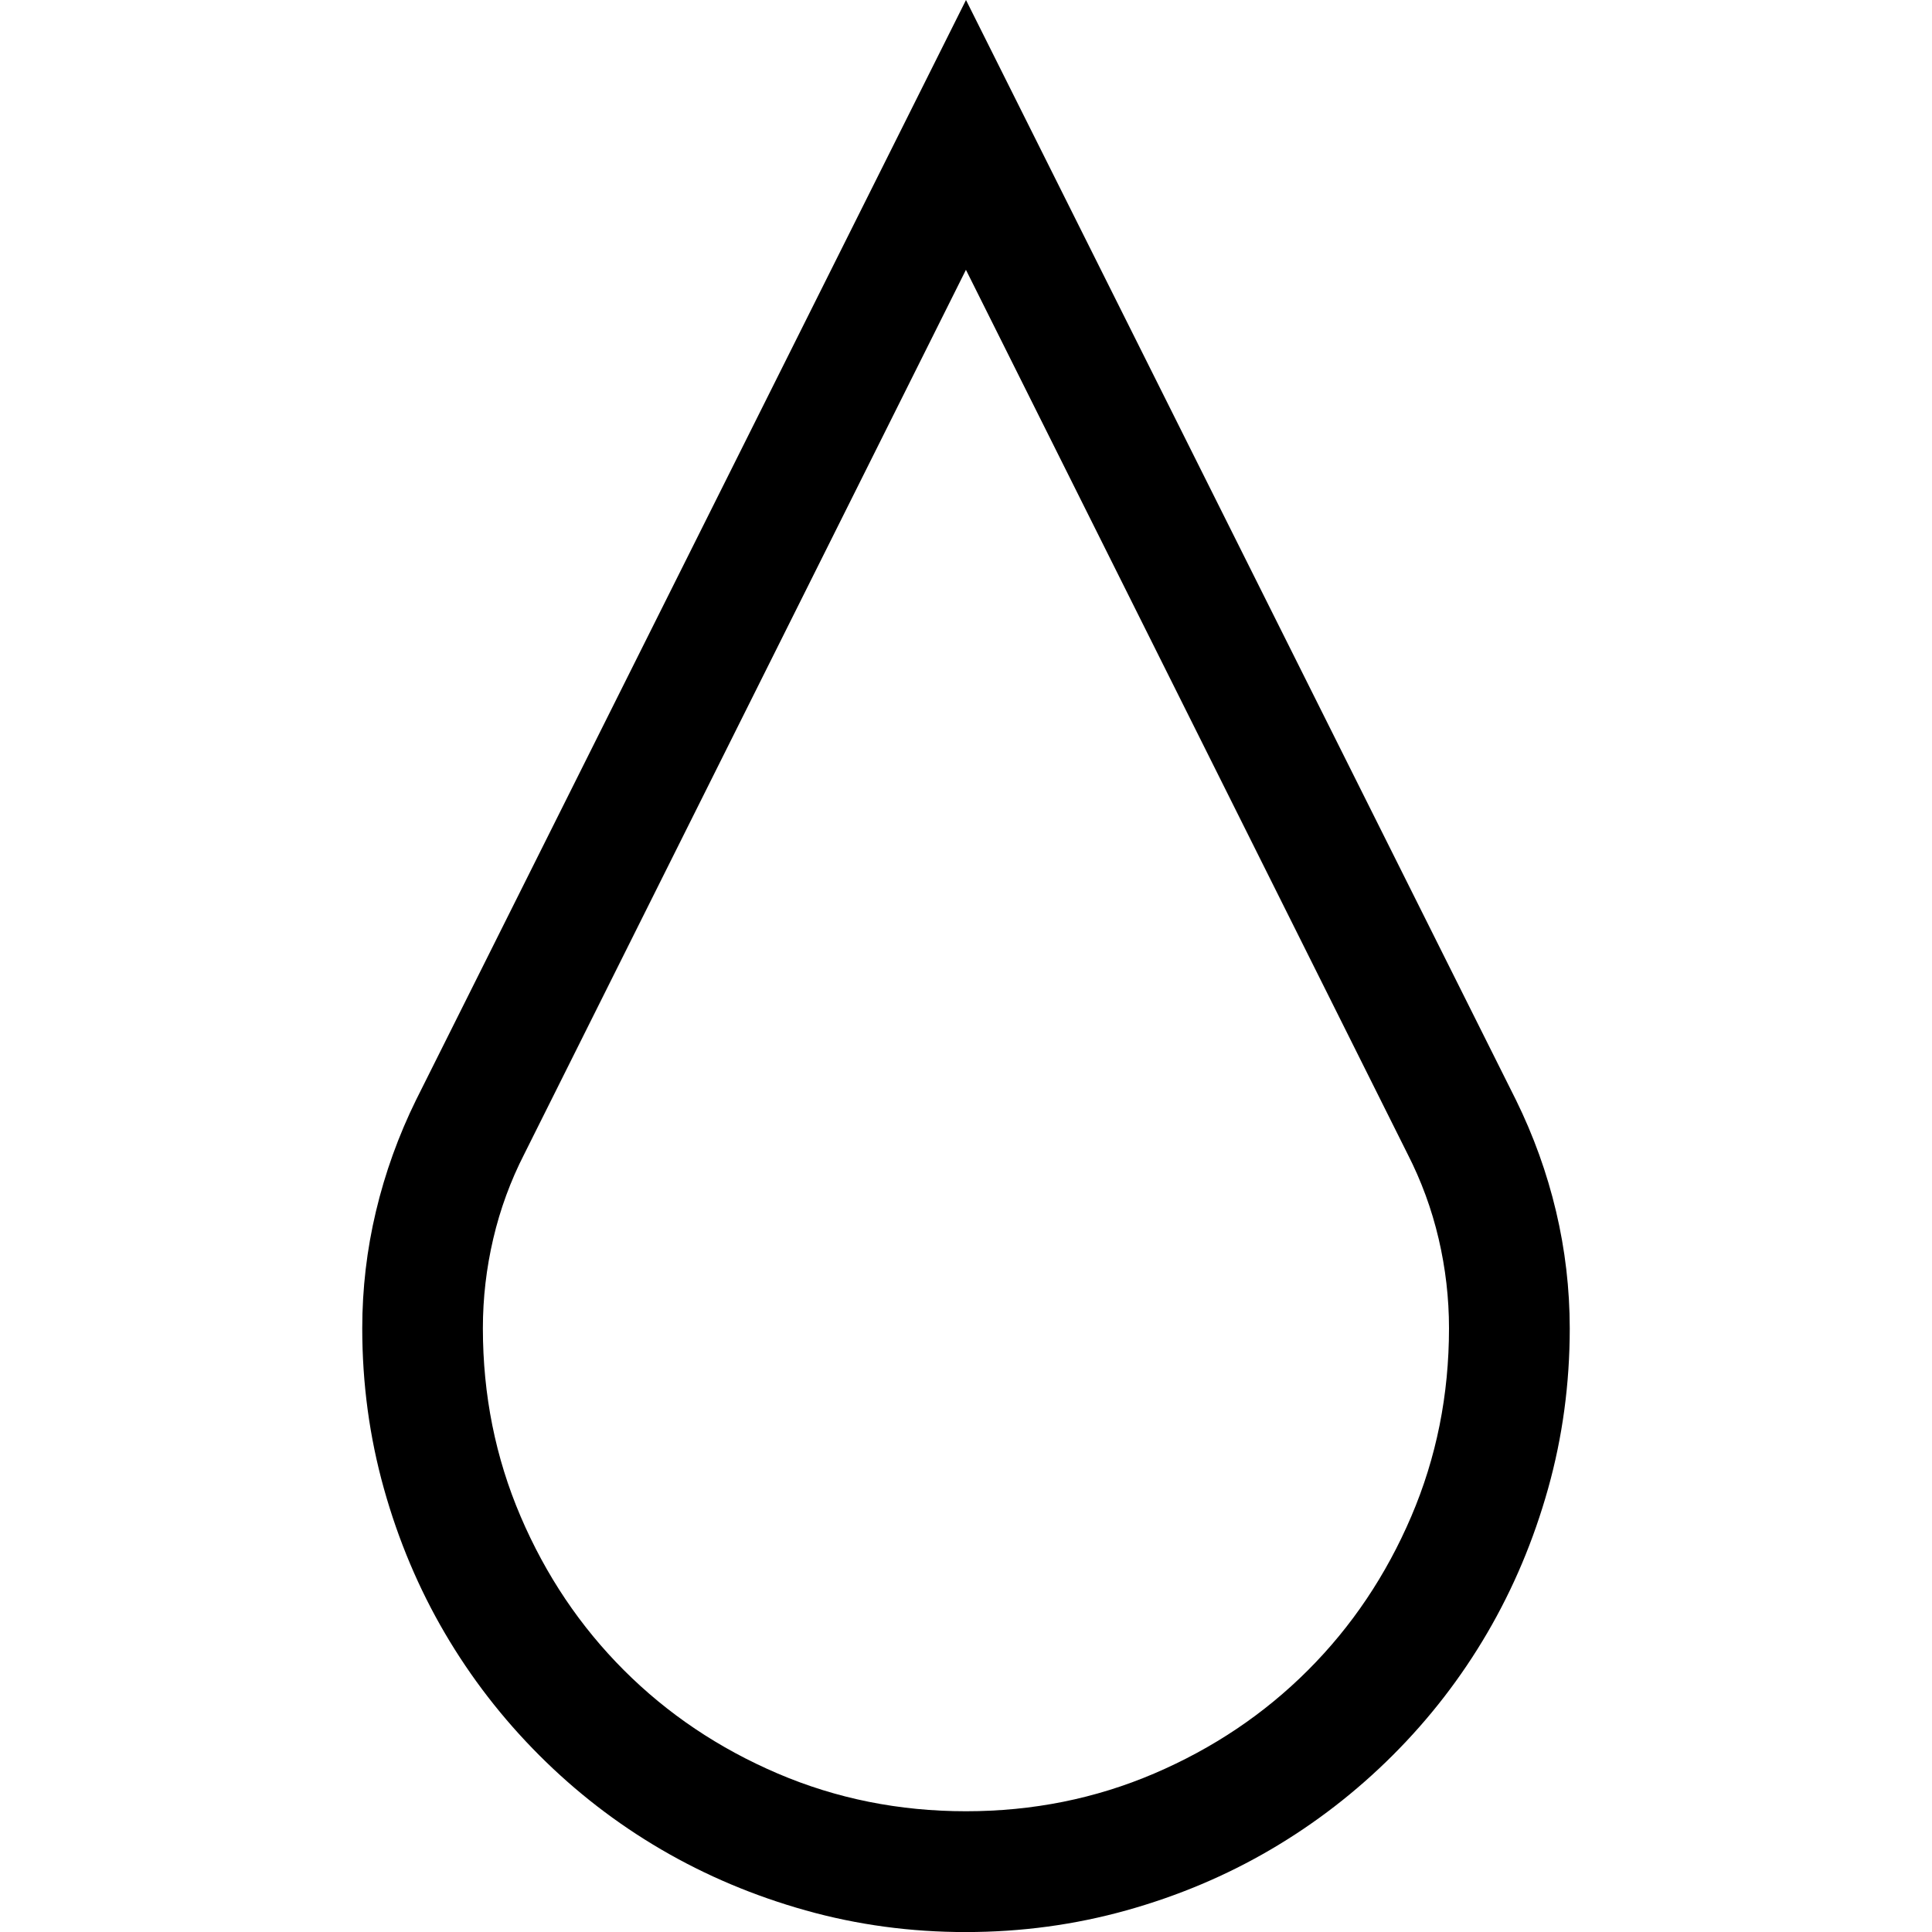 <!-- Generated by IcoMoon.io -->
<svg version="1.1" xmlns="http://www.w3.org/2000/svg" width="32" height="32" viewBox="0 0 32 32">
<title>uniF1A8</title>
<path d="M25.109 18.219q0.438 0.891 0.664 1.844t0.227 1.938q0 1.375-0.359 2.656t-1.008 2.391-1.563 2.023-2.023 1.563-2.391 1.008-2.656 0.359-2.656-0.359-2.391-1.008-2.023-1.563-1.563-2.023-1.008-2.391-0.359-2.656q0-0.984 0.227-1.938t0.664-1.844l9.109-18.219zM16 30q1.656 0 3.117-0.625t2.547-1.711 1.711-2.547 0.625-3.117q0-0.75-0.172-1.484t-0.516-1.406l-7.313-14.641-7.313 14.641q-0.344 0.672-0.516 1.406t-0.172 1.484q0 1.656 0.625 3.117t1.711 2.547 2.547 1.711 3.117 0.625z"></path>
</svg>
